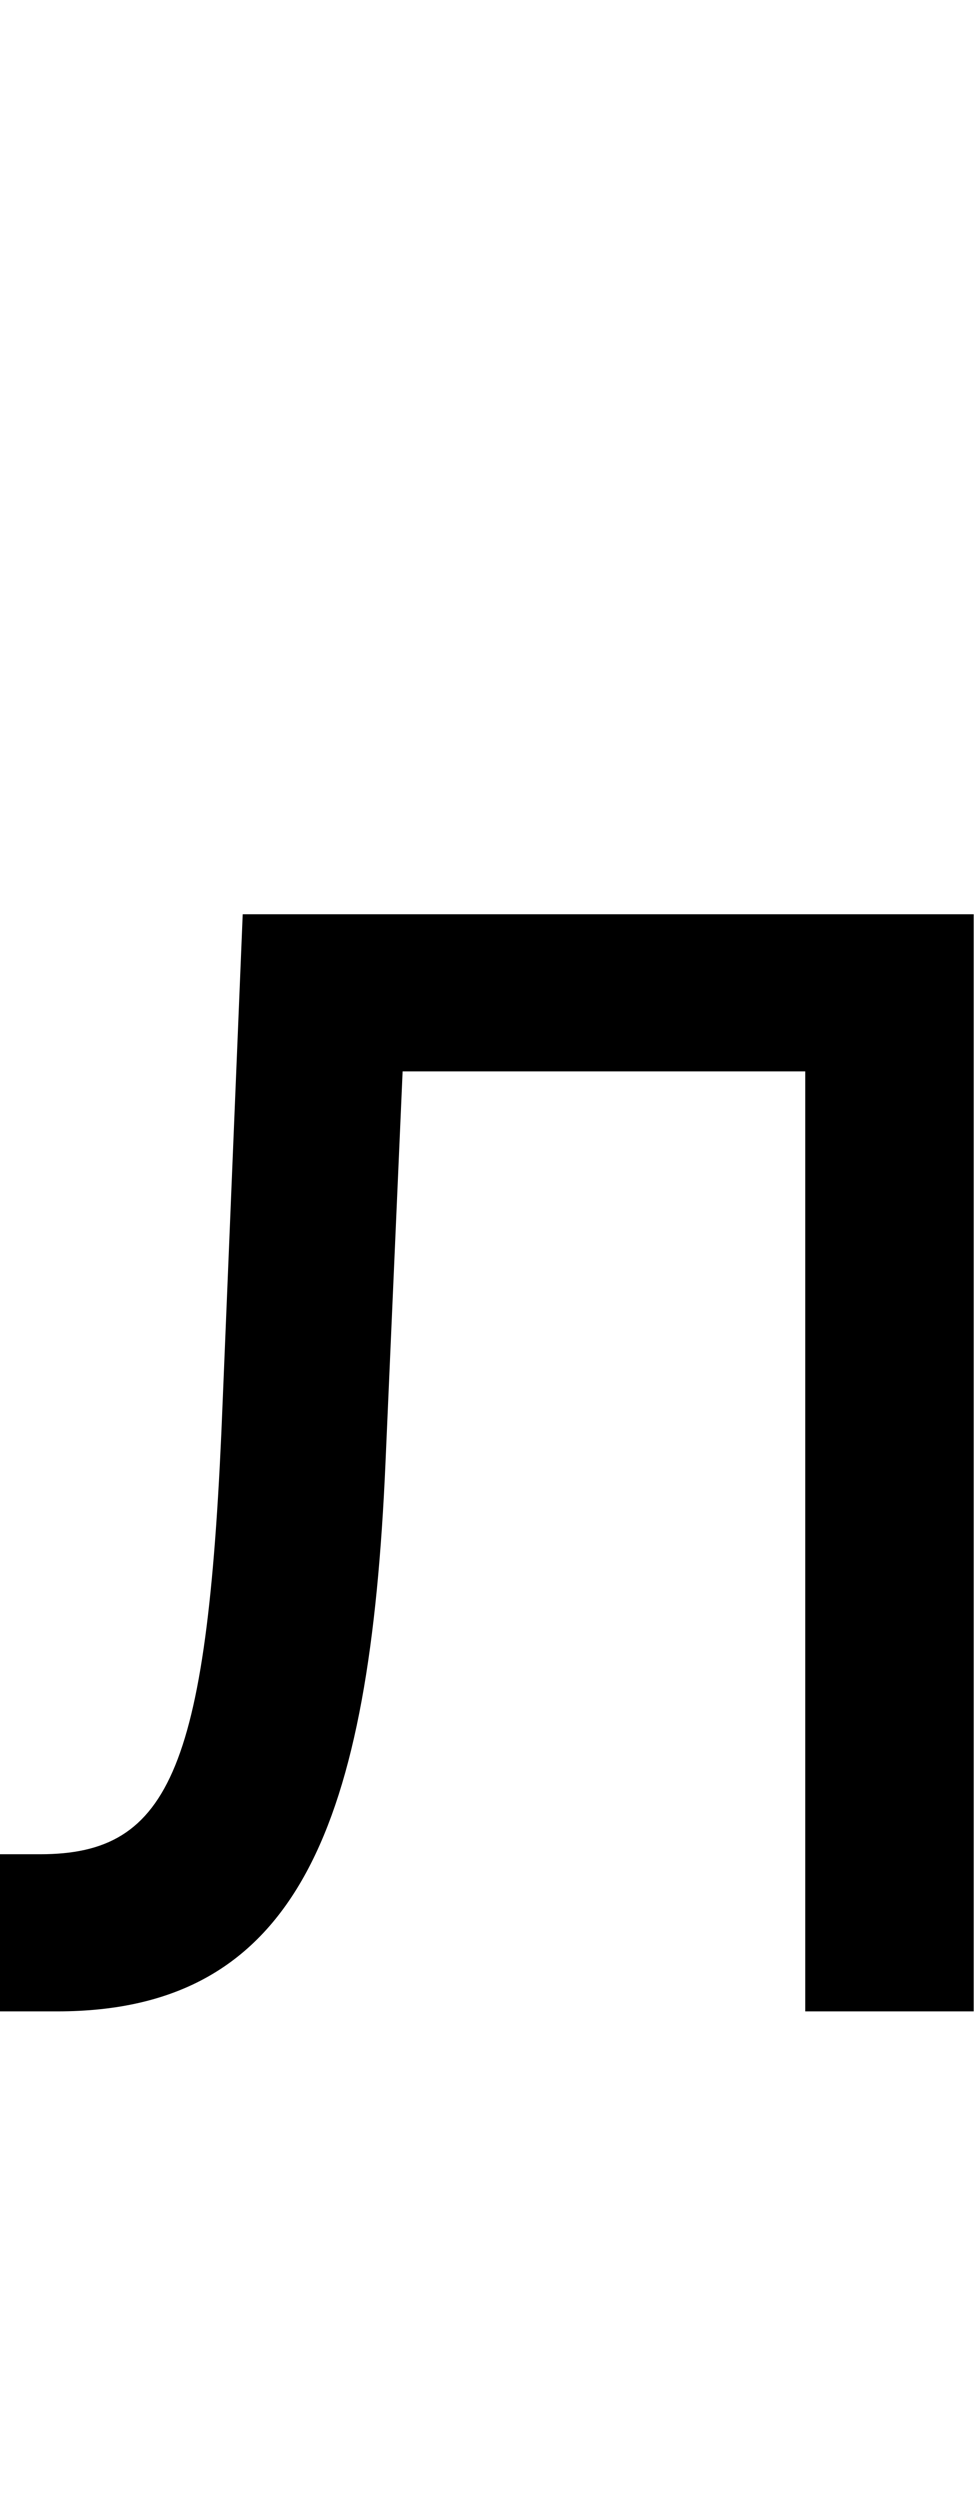 <svg id="svg-elcyrillic" xmlns="http://www.w3.org/2000/svg" width="137" height="350"><path d="M80 0H160C500 0 598 -264 620 -768L644 -1316H1208V0H1444V-1536H420L392 -856C372 -340 320 -220 136 -220H80Z" transform="translate(-8 281.6) scale(0.1)"/></svg>
